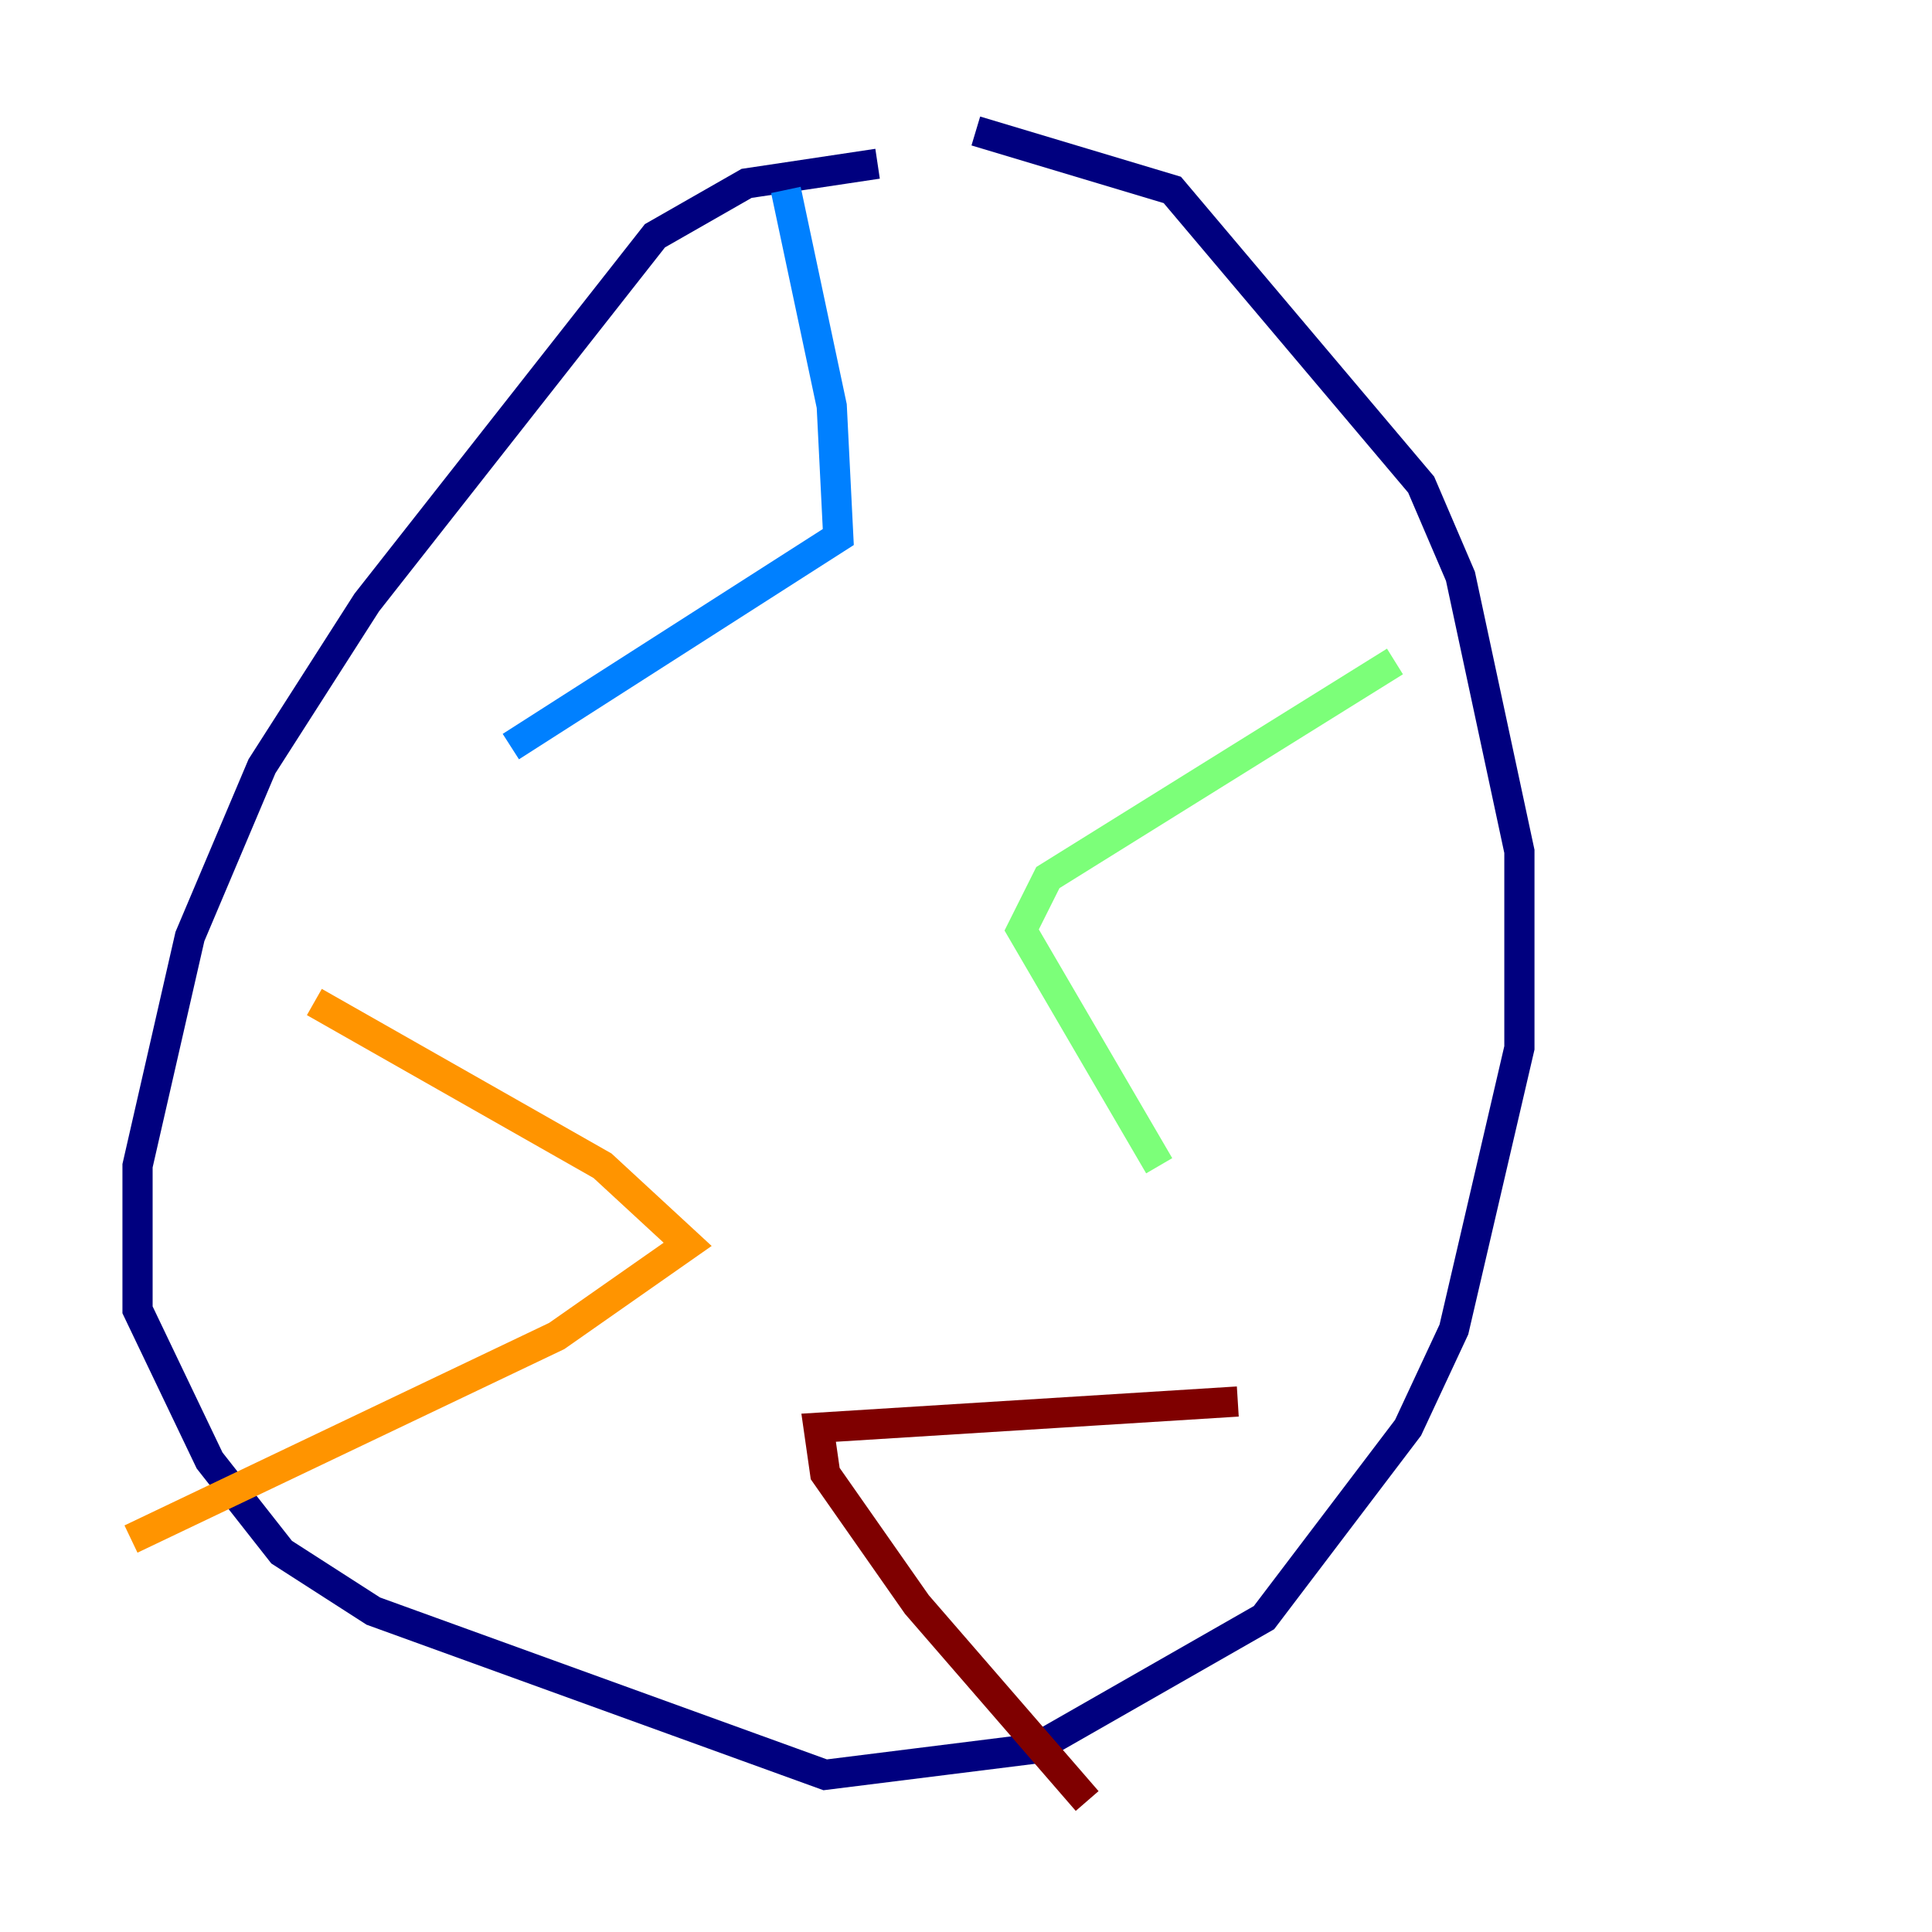 <?xml version="1.0" encoding="utf-8" ?>
<svg baseProfile="tiny" height="128" version="1.2" viewBox="0,0,128,128" width="128" xmlns="http://www.w3.org/2000/svg" xmlns:ev="http://www.w3.org/2001/xml-events" xmlns:xlink="http://www.w3.org/1999/xlink"><defs /><polyline fill="none" points="58.142,10.848 49.464,12.149 43.39,15.62 24.298,39.919 17.356,50.766 12.583,62.047 9.112,77.234 9.112,86.78 13.885,96.759 18.658,102.834 24.732,106.739 54.671,117.586 68.556,115.851 83.742,107.173 93.288,94.59 96.325,88.081 100.664,69.424 100.664,56.407 96.759,38.183 94.156,32.108 77.668,12.583 64.651,8.678" stroke="#00007f" stroke-width="2" /><polyline fill="none" points="52.068,12.583 55.105,26.902 55.539,35.58 33.844,49.464" stroke="#0080ff" stroke-width="2" /><polyline fill="none" points="92.42,43.824 69.424,58.142 67.688,61.614 76.8,77.234" stroke="#7cff79" stroke-width="2" /><polyline fill="none" points="8.678,101.966 36.881,88.515 45.559,82.441 39.919,77.234 20.827,66.386" stroke="#ff9400" stroke-width="2" /><polyline fill="none" points="82.007,92.854 54.237,94.59 54.671,97.627 60.746,106.305 72.027,119.322" stroke="#7f0000" stroke-width="2" /></svg>